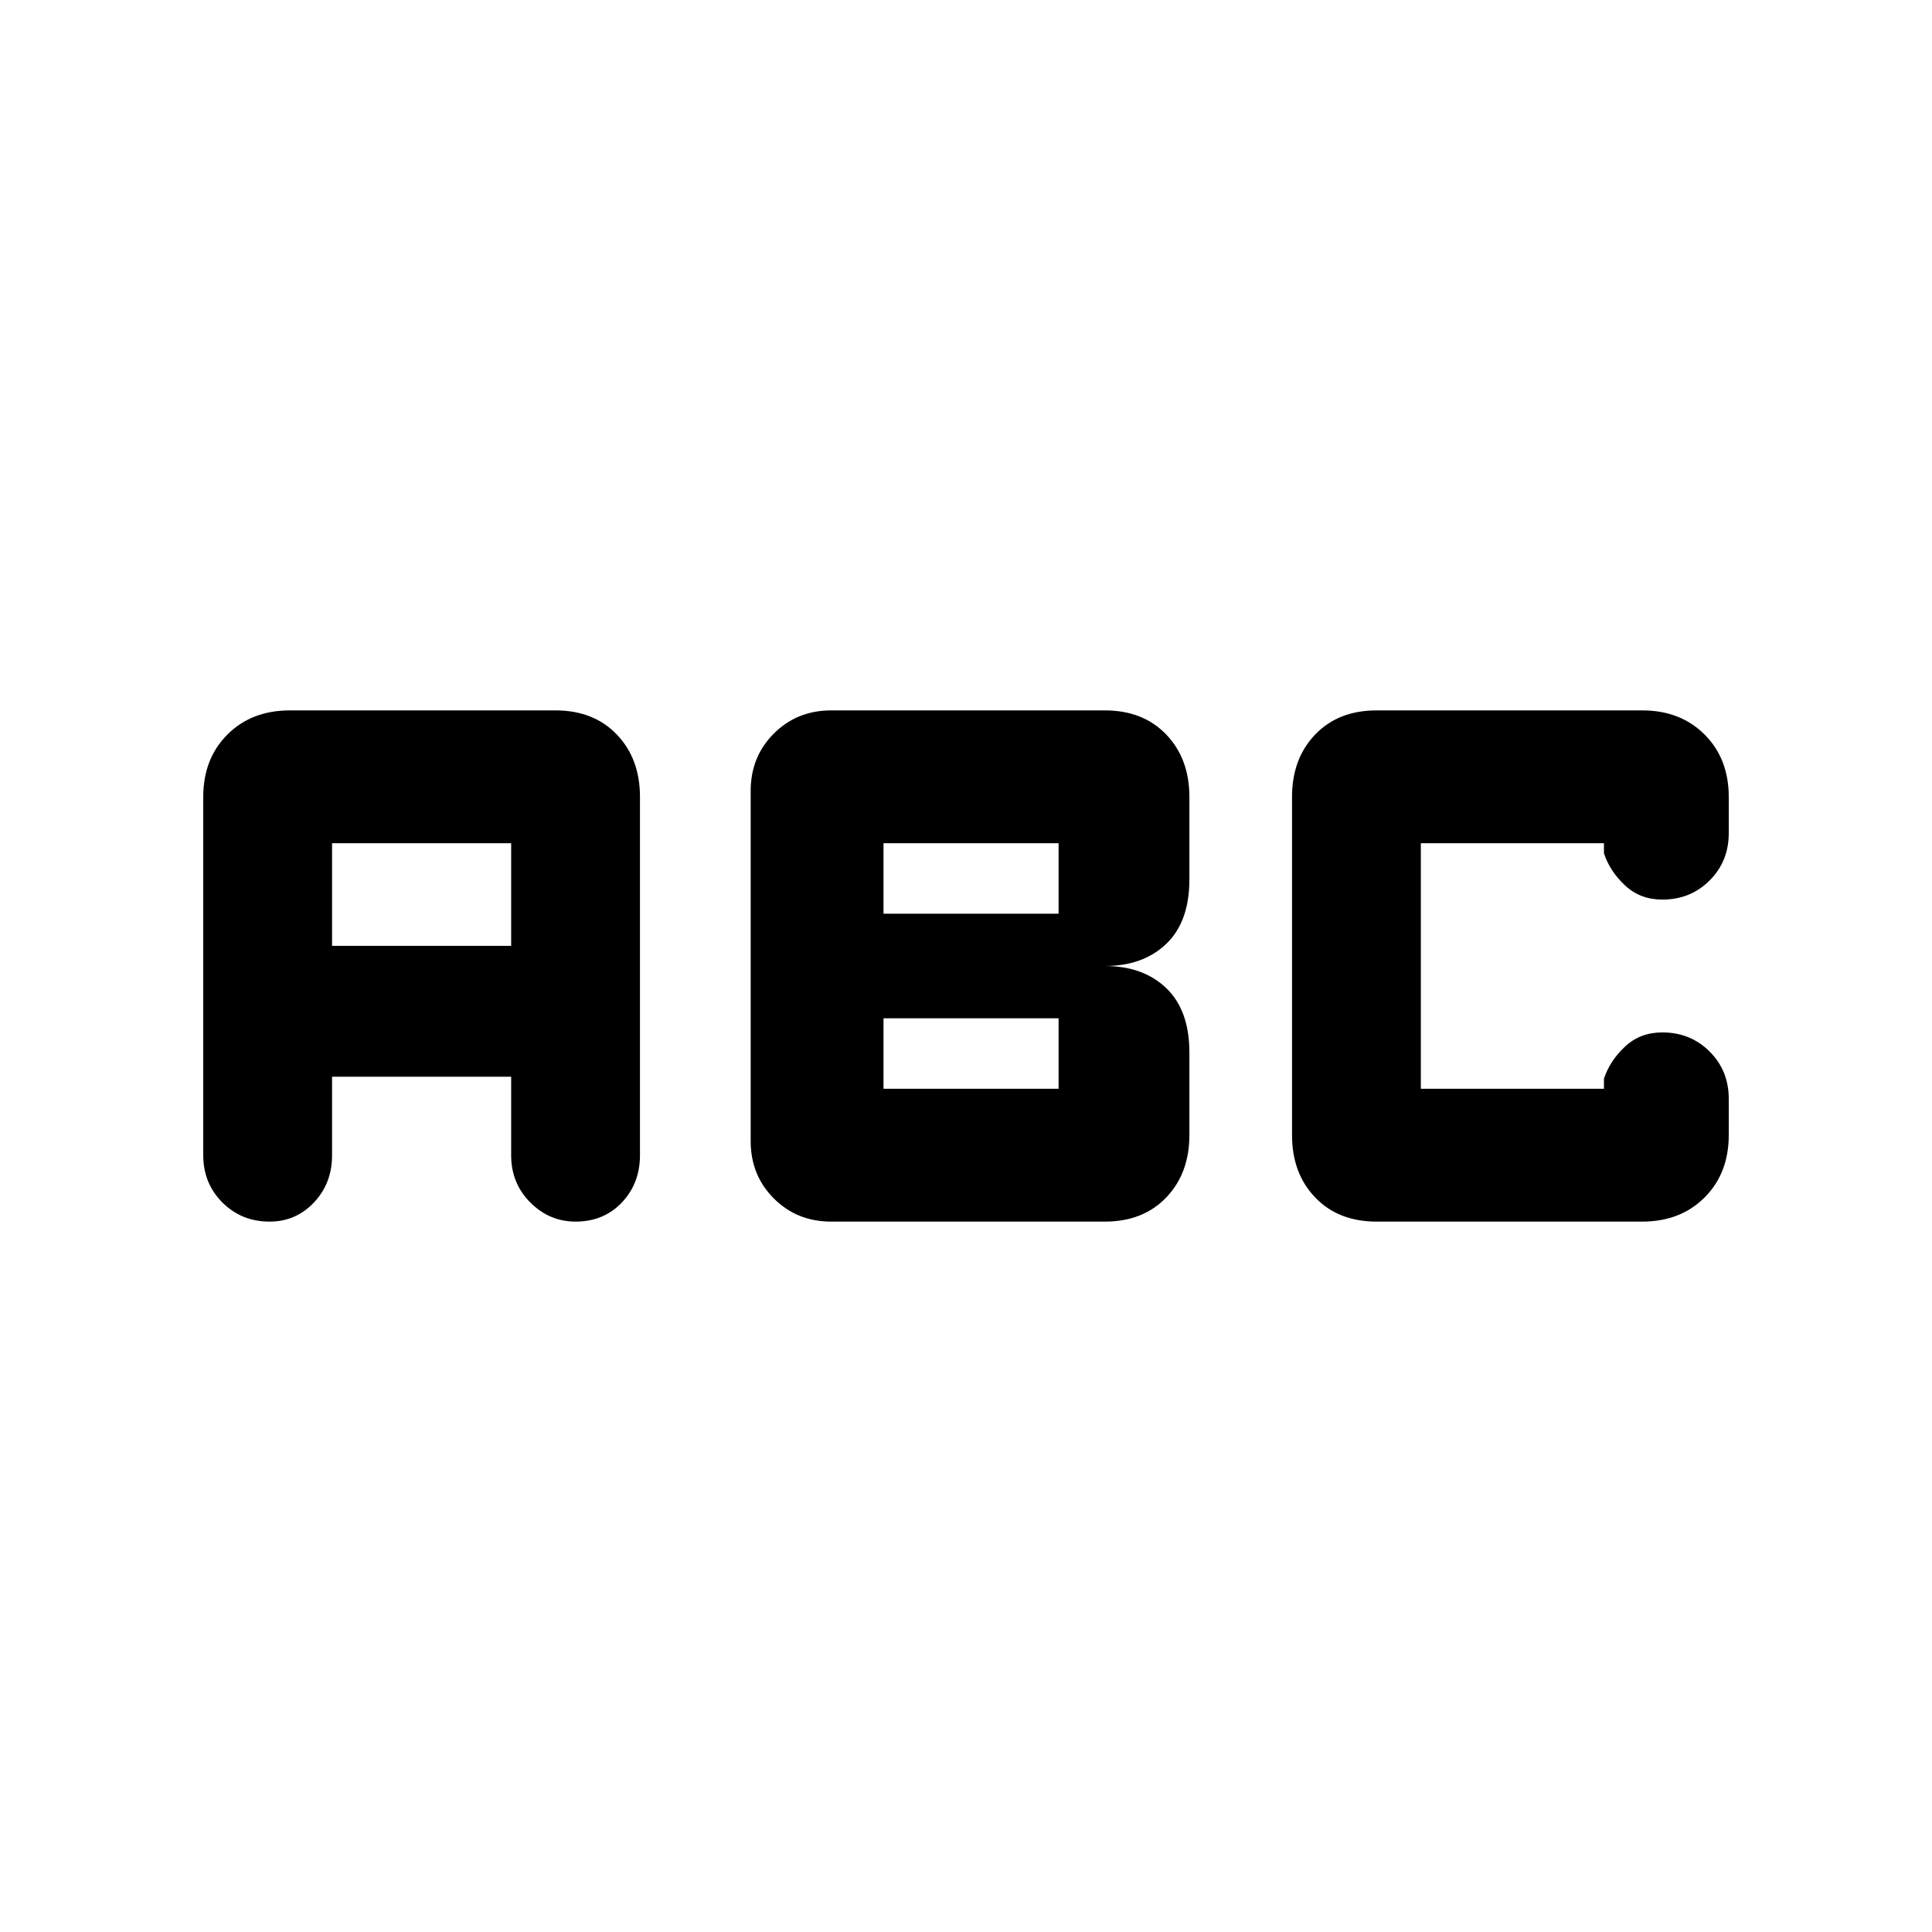 <svg xmlns="http://www.w3.org/2000/svg" height="40" width="40"><path d="M28.5 25.292q-.792 0-1.271-.5-.479-.5-.479-1.292v-7q0-.792.479-1.292t1.271-.5H34q.792 0 1.292.5t.5 1.292v.75q0 .583-.396.979t-.979.396q-.459 0-.771-.292-.313-.291-.438-.666v-.209h-3.791v5.084h3.791v-.209q.125-.375.438-.666.312-.292.771-.292.583 0 .979.396t.396.979v.75q0 .792-.5 1.292t-1.292.5Zm-11.292 0q-.708 0-1.187-.48-.479-.479-.479-1.187v-7.25q0-.708.479-1.187.479-.48 1.187-.48h5.667q.792 0 1.271.5.479.5.479 1.292v1.708q0 .875-.479 1.334-.479.458-1.271.458.792 0 1.271.458.479.459.479 1.334V23.5q0 .792-.479 1.292t-1.271.5Zm1.084-6.375h3.625v-1.459h-3.625Zm0 3.625h3.625v-1.459h-3.625Zm-12.709 2.75q-.583 0-.979-.396t-.396-.979V16.5q0-.792.5-1.292t1.292-.5h5.5q.792 0 1.271.5.479.5.479 1.292v7.417q0 .583-.375.979t-.958.396q-.542 0-.938-.396-.396-.396-.396-.979v-1.625H6.875v1.625q0 .583-.375.979t-.917.396Zm1.292-5.709h3.708v-2.125H6.875Z"/></svg>